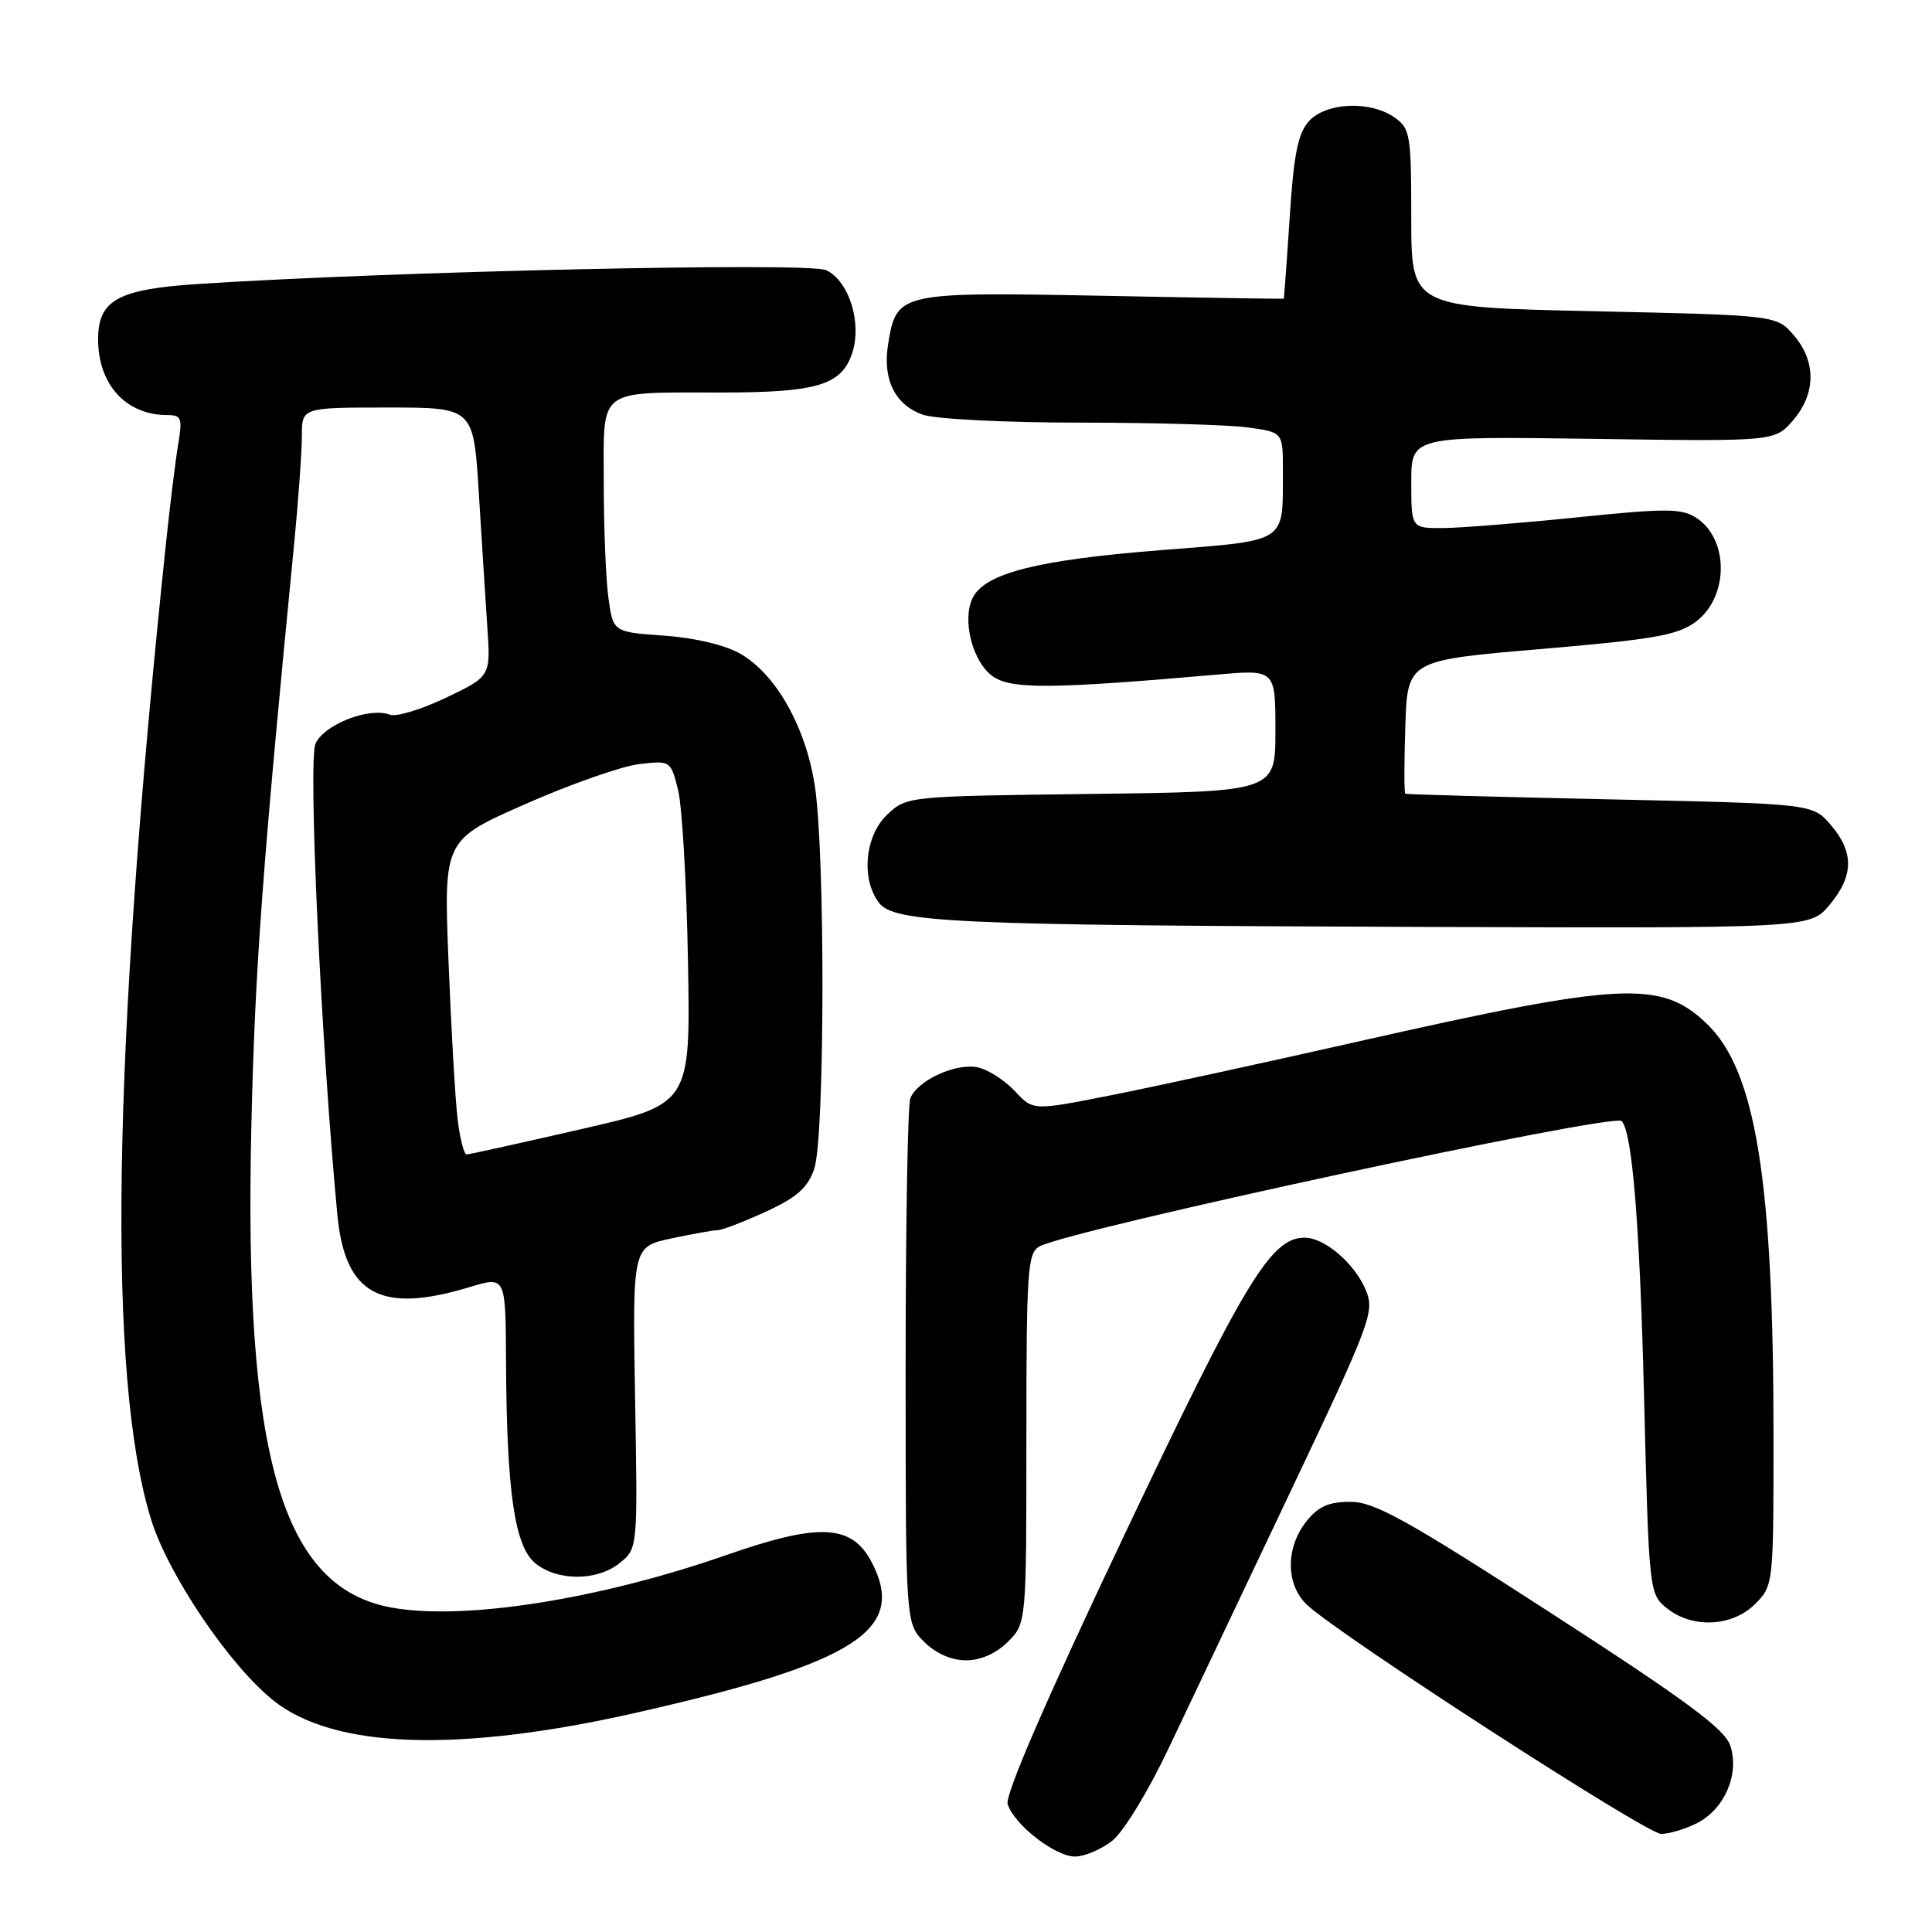 <?xml version="1.0" encoding="UTF-8" standalone="no"?>
<!DOCTYPE svg PUBLIC "-//W3C//DTD SVG 1.1//EN" "http://www.w3.org/Graphics/SVG/1.1/DTD/svg11.dtd" >
<svg xmlns="http://www.w3.org/2000/svg" xmlns:xlink="http://www.w3.org/1999/xlink" version="1.1" viewBox="0 0 256 256">
 <g >
 <path fill="currentColor"
d=" M 147.38 243.91 C 148.86 242.75 152.17 237.32 154.85 231.66 C 157.50 226.07 164.75 210.81 170.95 197.74 C 181.65 175.19 182.17 173.82 180.98 170.95 C 179.52 167.43 175.53 164.00 172.88 164.00 C 168.42 164.00 165.05 169.54 149.00 203.35 C 138.61 225.24 133.14 237.86 133.52 239.06 C 134.38 241.78 139.80 246.00 142.44 246.00 C 143.70 246.00 145.92 245.06 147.38 243.91 Z  M 224.91 241.55 C 228.55 239.66 230.51 235.05 229.27 231.30 C 228.54 229.10 223.44 225.33 205.53 213.75 C 186.37 201.36 182.12 199.00 178.94 199.00 C 176.03 199.00 174.66 199.62 173.07 201.63 C 170.30 205.16 170.38 210.08 173.25 212.71 C 177.87 216.94 218.18 243.00 220.10 243.00 C 221.20 243.00 223.36 242.35 224.91 241.55 Z  M 84.50 226.90 C 113.35 220.35 120.16 216.00 115.54 207.07 C 112.89 201.96 108.63 201.73 96.25 206.05 C 79.38 211.94 61.41 214.76 51.87 213.01 C 37.31 210.35 32.28 193.01 33.31 149.00 C 33.79 128.30 34.76 115.14 38.98 72.00 C 39.54 66.22 40.00 59.81 40.00 57.75 C 40.00 54.00 40.00 54.00 51.37 54.00 C 62.74 54.00 62.74 54.00 63.44 65.25 C 63.82 71.44 64.33 79.45 64.57 83.06 C 65.02 89.62 65.02 89.62 59.10 92.45 C 55.84 94.01 52.50 95.02 51.66 94.70 C 48.94 93.66 42.97 95.98 41.81 98.53 C 40.80 100.73 42.54 138.15 44.70 160.95 C 45.71 171.56 50.42 174.13 62.25 170.54 C 67.00 169.10 67.00 169.10 67.05 180.30 C 67.13 197.62 68.19 204.92 70.93 207.14 C 73.89 209.54 79.14 209.52 82.14 207.09 C 84.50 205.17 84.50 205.17 84.15 185.19 C 83.81 165.21 83.81 165.21 88.95 164.10 C 91.78 163.50 94.56 163.00 95.11 163.00 C 95.67 163.00 98.52 161.91 101.44 160.57 C 105.55 158.69 107.01 157.41 107.88 154.92 C 109.31 150.82 109.36 112.89 107.95 104.00 C 106.73 96.28 102.84 89.39 98.16 86.66 C 96.13 85.48 92.19 84.53 88.04 84.23 C 81.24 83.75 81.24 83.75 80.62 79.23 C 80.28 76.75 80.00 69.89 80.00 63.98 C 80.00 51.22 78.93 52.03 95.70 52.01 C 108.21 52.00 111.44 51.04 112.88 46.91 C 114.28 42.89 112.52 37.19 109.44 35.79 C 107.10 34.73 51.80 35.95 26.12 37.64 C 15.61 38.33 13.00 39.79 13.00 44.95 C 13.00 50.96 16.69 55.00 22.18 55.00 C 24.03 55.00 24.19 55.41 23.63 58.75 C 23.28 60.81 22.54 66.78 21.99 72.00 C 14.83 140.21 14.19 182.44 20.02 201.34 C 22.28 208.64 30.38 220.64 36.20 225.30 C 44.23 231.74 60.78 232.29 84.50 226.90 Z  M 133.55 217.55 C 136.00 215.09 136.00 215.09 136.00 190.58 C 136.00 168.26 136.16 165.99 137.75 165.15 C 142.05 162.88 213.74 147.45 214.87 148.55 C 216.27 149.91 217.27 162.11 217.84 184.84 C 218.49 210.95 218.52 211.20 220.86 213.09 C 224.23 215.81 229.52 215.57 232.55 212.55 C 234.99 210.10 235.00 209.98 235.00 190.30 C 235.00 156.39 232.65 141.87 226.17 135.66 C 220.09 129.84 215.03 130.09 180.00 138.00 C 167.62 140.80 152.86 144.01 147.20 145.13 C 136.89 147.17 136.89 147.17 134.53 144.63 C 133.23 143.23 131.06 141.80 129.69 141.46 C 126.83 140.74 121.55 143.12 120.62 145.54 C 120.28 146.44 120.00 162.45 120.00 181.13 C 120.00 215.09 120.00 215.09 122.45 217.55 C 124.00 219.09 126.05 220.00 128.00 220.00 C 129.95 220.00 132.00 219.09 133.55 217.55 Z  M 242.41 119.92 C 245.64 116.08 245.69 112.92 242.59 109.31 C 240.18 106.50 240.18 106.50 213.34 105.92 C 198.58 105.60 186.37 105.27 186.21 105.17 C 186.05 105.08 186.05 101.06 186.21 96.25 C 186.50 87.50 186.50 87.50 204.18 86.00 C 219.10 84.73 222.30 84.17 224.68 82.40 C 229.10 79.12 229.13 71.41 224.73 68.59 C 222.80 67.35 220.68 67.35 209.00 68.55 C 201.57 69.31 193.59 69.95 191.25 69.97 C 187.00 70.00 187.00 70.00 187.00 63.90 C 187.00 57.81 187.00 57.81 211.09 58.15 C 235.17 58.50 235.17 58.50 237.59 55.69 C 240.63 52.16 240.67 47.89 237.70 44.44 C 235.41 41.77 235.41 41.77 211.20 41.24 C 187.00 40.71 187.00 40.71 187.00 28.91 C 187.00 17.85 186.86 17.02 184.78 15.56 C 181.55 13.30 175.71 13.56 173.44 16.06 C 171.98 17.68 171.43 20.45 170.89 28.81 C 170.51 34.69 170.15 39.53 170.10 39.58 C 170.04 39.62 159.19 39.45 145.98 39.19 C 119.07 38.68 118.79 38.74 117.68 45.61 C 116.92 50.27 118.59 53.66 122.29 54.95 C 123.95 55.53 133.22 56.00 143.01 56.00 C 152.75 56.00 162.81 56.29 165.36 56.64 C 170.00 57.27 170.00 57.27 169.99 62.39 C 169.96 72.11 170.83 71.55 153.67 72.91 C 137.64 74.18 130.64 75.93 128.95 79.10 C 127.37 82.04 128.88 87.87 131.67 89.70 C 134.17 91.34 139.63 91.28 161.25 89.39 C 169.00 88.71 169.00 88.71 169.00 96.80 C 169.00 104.90 169.00 104.90 144.58 105.20 C 120.30 105.50 120.14 105.51 117.58 107.92 C 114.63 110.70 114.06 116.34 116.42 119.56 C 118.39 122.26 126.07 122.61 188.16 122.82 C 239.82 123.00 239.82 123.00 242.41 119.92 Z  M 60.63 148.25 C 60.32 145.64 59.78 136.26 59.43 127.40 C 58.79 111.31 58.79 111.31 69.64 106.53 C 75.61 103.90 82.38 101.52 84.68 101.25 C 88.82 100.76 88.87 100.79 89.84 104.63 C 90.38 106.76 90.98 117.01 91.16 127.40 C 91.50 146.30 91.50 146.30 77.00 149.62 C 69.03 151.45 62.20 152.96 61.84 152.97 C 61.48 152.99 60.94 150.86 60.63 148.25 Z "/>
</g>
</svg>